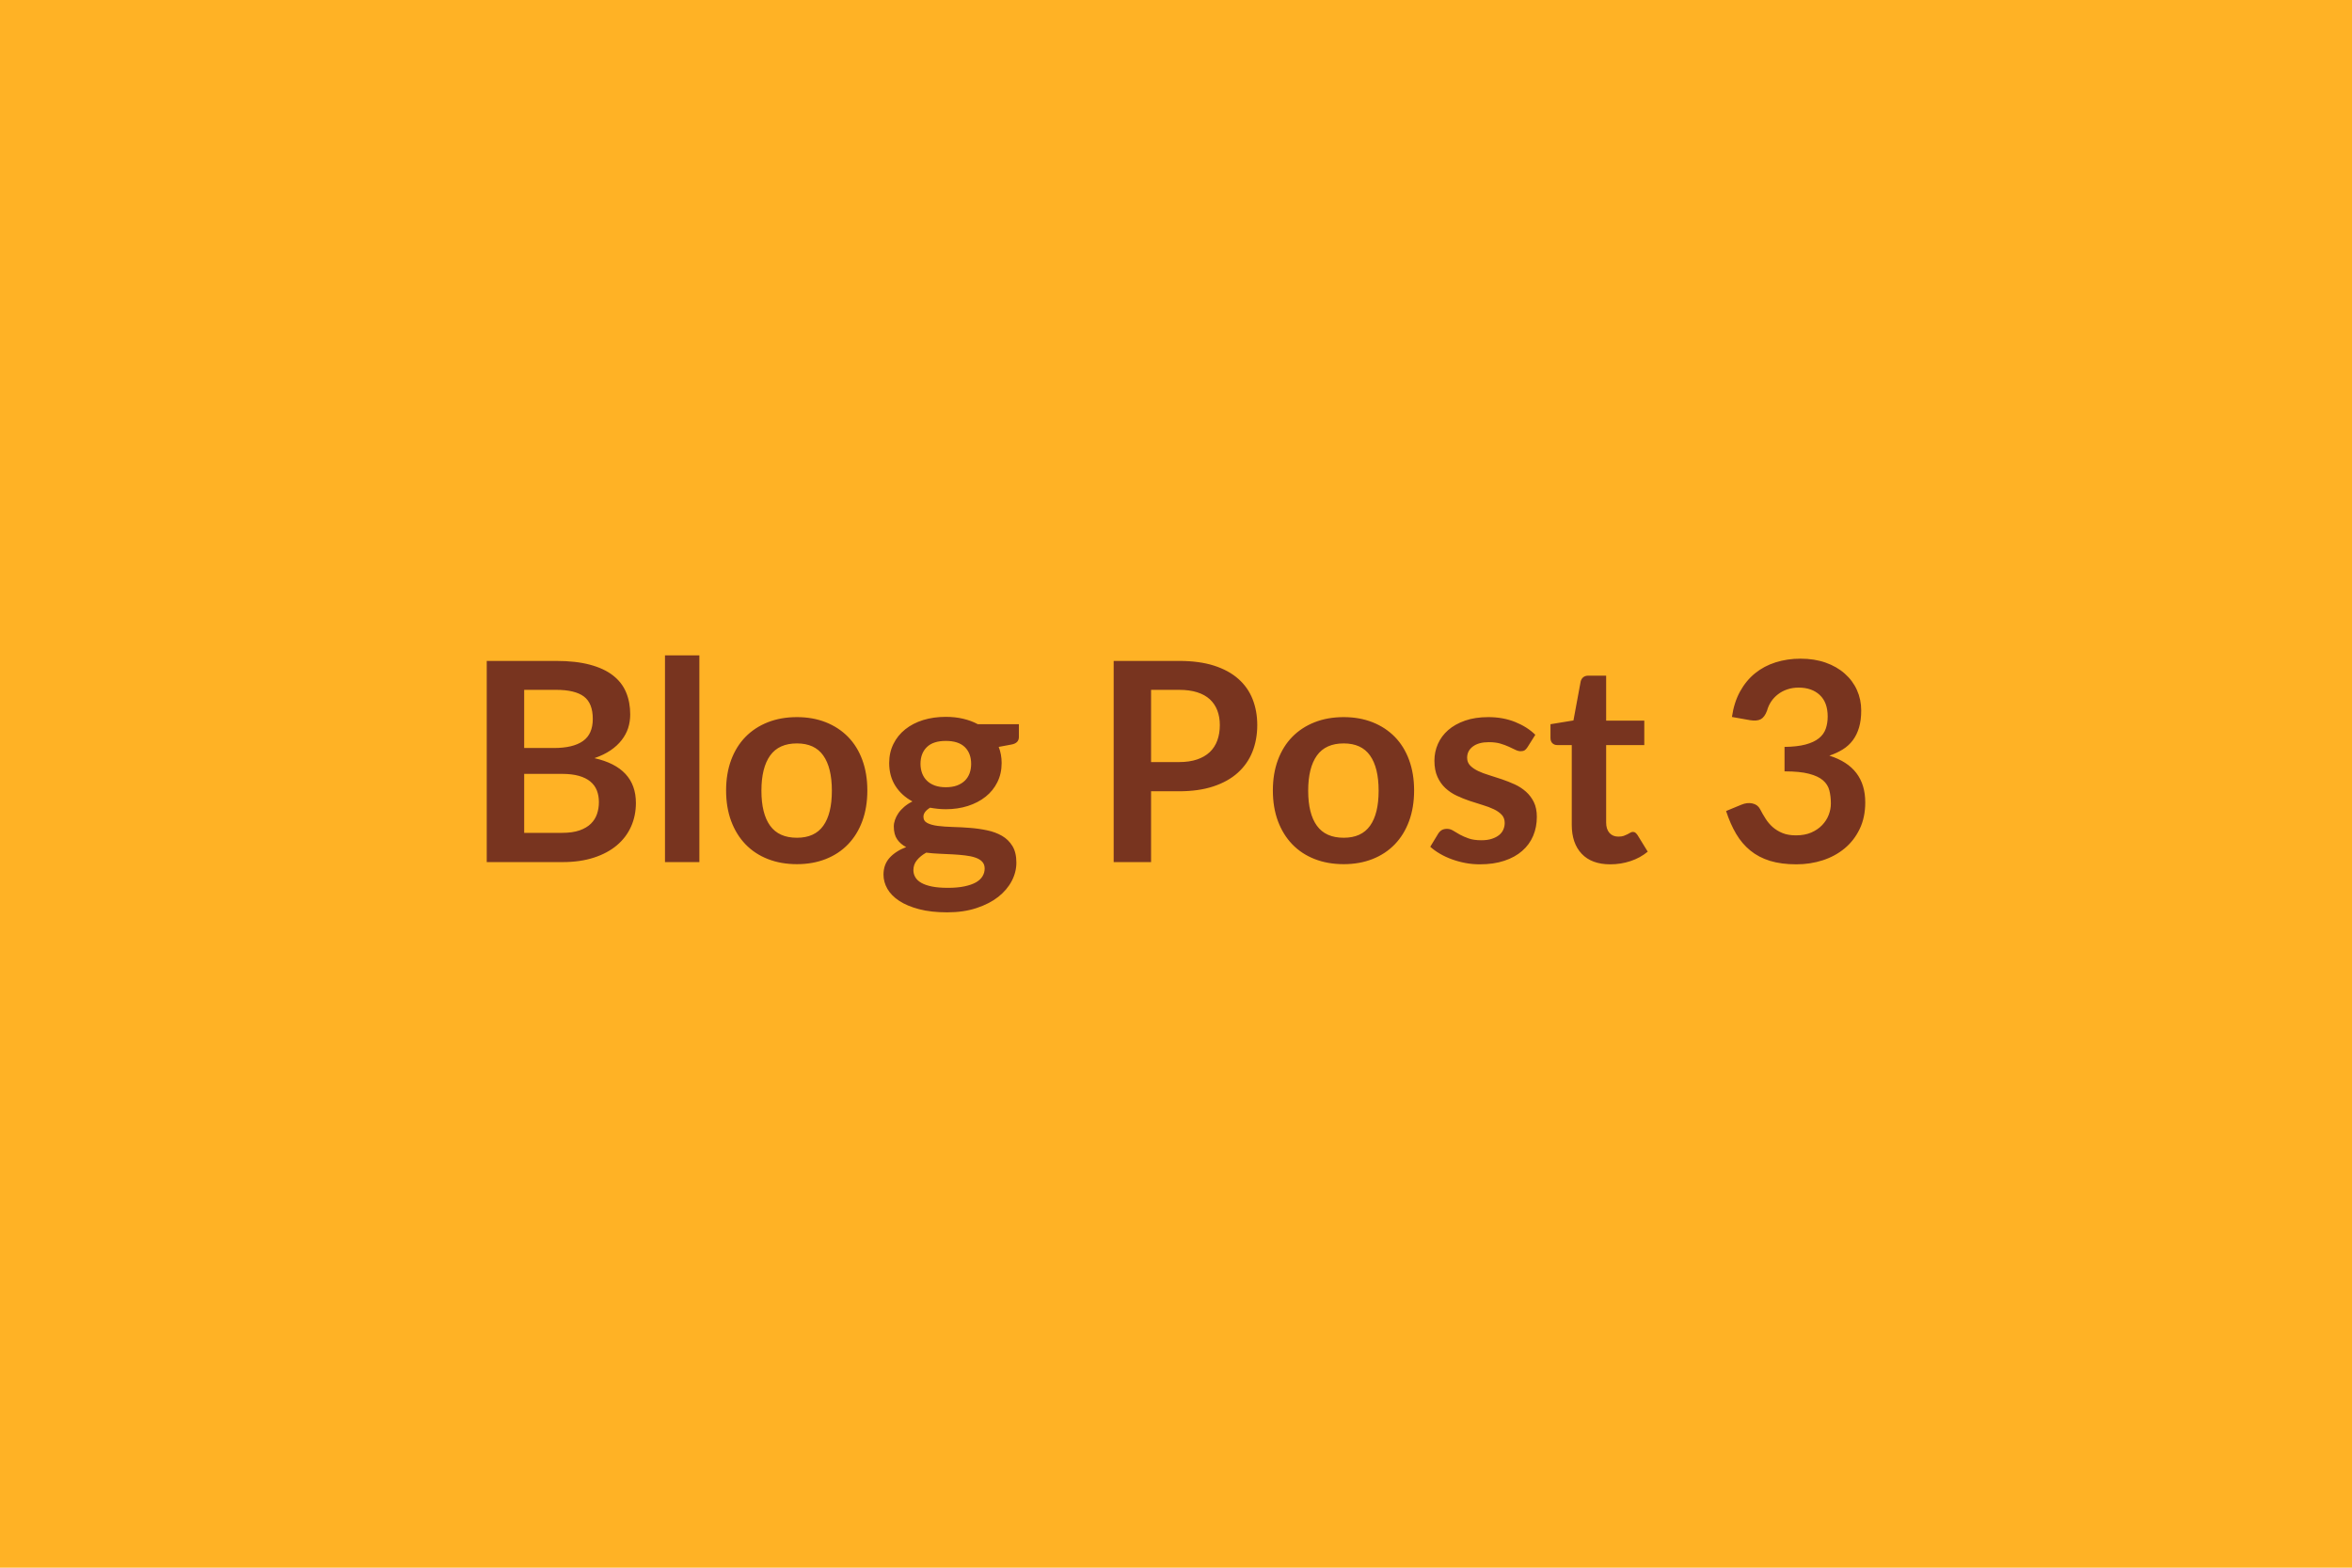 <svg xmlns="http://www.w3.org/2000/svg" width="600" height="400" viewBox="0 0 600 400"><rect width="100%" height="100%" fill="#FFB225"/><path fill="#78341F" d="M133.72 212.505h9.65q2.67 0 4.48-.63 1.81-.64 2.89-1.71 1.08-1.06 1.56-2.48t.48-3.02q0-1.67-.53-3t-1.67-2.27q-1.14-.94-2.93-1.44-1.79-.5-4.31-.5h-9.62v15.05Zm8.13-36.49h-8.13v14.84h7.59q4.9 0 7.41-1.78 2.5-1.77 2.5-5.64 0-4.01-2.27-5.72-2.28-1.7-7.1-1.7Zm-17.68-7.38h17.68q5.04 0 8.62.96 3.59.95 5.88 2.73 2.29 1.77 3.35 4.29 1.07 2.52 1.07 5.68 0 1.81-.53 3.47-.54 1.65-1.66 3.08-1.11 1.44-2.83 2.61-1.73 1.17-4.11 1.99 10.58 2.38 10.58 11.43 0 3.27-1.24 6.04t-3.62 4.77q-2.38 2.01-5.86 3.14-3.48 1.14-7.95 1.14h-19.38v-51.33Zm45.47-1.42h8.77v52.75h-8.77v-52.75Zm33.66 15.76q4.04 0 7.36 1.31 3.32 1.32 5.68 3.73t3.64 5.89q1.28 3.48 1.28 7.78 0 4.33-1.28 7.81-1.28 3.48-3.64 5.93-2.36 2.45-5.68 3.76-3.32 1.31-7.36 1.31-4.09 0-7.42-1.31-3.34-1.31-5.7-3.76-2.36-2.45-3.66-5.93-1.29-3.48-1.29-7.81 0-4.3 1.29-7.78 1.3-3.48 3.66-5.89 2.36-2.41 5.7-3.73 3.33-1.31 7.42-1.31Zm0 30.78q4.54 0 6.72-3.06 2.19-3.05 2.19-8.94t-2.19-8.98q-2.18-3.09-6.72-3.09-4.62 0-6.84 3.1-2.22 3.11-2.22 8.97 0 5.86 2.22 8.93 2.22 3.07 6.84 3.07Zm37.98-12.89q1.64 0 2.84-.44 1.21-.45 2.01-1.23.8-.78 1.21-1.88.4-1.1.4-2.41 0-2.7-1.61-4.28-1.62-1.58-4.85-1.58-3.23 0-4.84 1.58-1.62 1.58-1.62 4.28 0 1.27.41 2.38.41 1.1 1.21 1.89.8.8 2.02 1.25 1.22.44 2.82.44Zm9.91 20.73q0-1.06-.64-1.74-.64-.67-1.74-1.04-1.1-.38-2.58-.55-1.47-.18-3.12-.27-1.65-.09-3.41-.16-1.75-.07-3.42-.28-1.46.81-2.36 1.91-.91 1.1-.91 2.56 0 .96.48 1.79.48.84 1.53 1.44 1.04.6 2.71.94 1.67.34 4.08.34 2.45 0 4.23-.38 1.77-.37 2.93-1.02 1.15-.66 1.68-1.57.54-.9.54-1.97Zm-1.74-36.81h10.47v3.27q0 1.56-1.88 1.91l-3.27.61q.75 1.88.75 4.11 0 2.7-1.09 4.89-1.08 2.18-2.99 3.7-1.92 1.53-4.53 2.37-2.61.83-5.63.83-1.06 0-2.06-.11-.99-.1-1.95-.28-1.7 1.03-1.7 2.31 0 1.1 1.01 1.61 1.01.52 2.68.73 1.67.21 3.8.27 2.13.05 4.36.23 2.24.17 4.37.62 2.13.44 3.8 1.4t2.68 2.61q1.01 1.65 1.01 4.24 0 2.42-1.19 4.69-1.19 2.27-3.44 4.05-2.26 1.77-5.54 2.85-3.28 1.09-7.47 1.09-4.12 0-7.17-.8-3.06-.8-5.08-2.13-2.02-1.33-3.02-3.07-.99-1.74-.99-3.62 0-2.56 1.54-4.28 1.55-1.72 4.24-2.75-1.45-.75-2.3-1.99-.85-1.24-.85-3.27 0-.81.3-1.68.3-.87.88-1.73.59-.85 1.48-1.61.89-.76 2.09-1.37-2.77-1.49-4.35-3.97-1.58-2.49-1.58-5.83 0-2.69 1.09-4.88 1.08-2.18 3.01-3.72 1.94-1.55 4.58-2.37 2.65-.81 5.77-.81 2.35 0 4.4.48 2.06.48 3.77 1.4Zm44.19 9.66h7.14q2.63 0 4.58-.66 1.95-.66 3.25-1.88 1.29-1.23 1.93-2.98.64-1.76.64-3.93 0-2.06-.64-3.73-.64-1.66-1.91-2.84-1.28-1.17-3.23-1.79-1.96-.62-4.62-.62h-7.14v18.43Zm-9.54-25.81h16.68q5.15 0 8.91 1.2 3.76 1.21 6.21 3.38 2.45 2.16 3.64 5.18 1.19 3.02 1.19 6.6 0 3.73-1.24 6.84-1.24 3.1-3.73 5.34-2.48 2.24-6.23 3.48-3.74 1.24-8.75 1.24h-7.14v18.07h-9.54v-51.33Zm58.68 14.34q4.04 0 7.36 1.31 3.32 1.32 5.68 3.73t3.64 5.89q1.28 3.48 1.28 7.78 0 4.33-1.28 7.81-1.28 3.48-3.64 5.93-2.36 2.45-5.68 3.76-3.32 1.31-7.36 1.31-4.09 0-7.42-1.31-3.34-1.31-5.7-3.76-2.36-2.45-3.66-5.93-1.29-3.48-1.29-7.81 0-4.3 1.29-7.78 1.3-3.48 3.66-5.89 2.36-2.41 5.7-3.73 3.33-1.31 7.42-1.31Zm0 30.78q4.54 0 6.72-3.06 2.19-3.05 2.19-8.94t-2.19-8.98q-2.18-3.09-6.72-3.09-4.62 0-6.84 3.1-2.22 3.11-2.22 8.97 0 5.86 2.22 8.93 2.22 3.07 6.84 3.07Zm48.88-26.27-1.99 3.16q-.35.56-.74.8-.39.23-1 .23-.64 0-1.36-.36-.73-.35-1.69-.8-.96-.44-2.18-.8-1.23-.35-2.9-.35-2.59 0-4.06 1.1-1.47 1.1-1.47 2.87 0 1.18.76 1.98.76.79 2.02 1.4 1.26.6 2.86 1.08 1.6.48 3.25 1.05 1.65.57 3.25 1.29 1.59.73 2.85 1.85t2.03 2.68q.76 1.56.76 3.76 0 2.63-.94 4.85-.94 2.22-2.79 3.83-1.84 1.62-4.56 2.52-2.71.91-6.26.91-1.89 0-3.68-.34-1.79-.34-3.44-.94-1.65-.6-3.05-1.42-1.41-.82-2.47-1.78l2.02-3.33q.39-.61.92-.93.54-.31 1.35-.31.82 0 1.55.46.73.46 1.68.99.96.53 2.26.99 1.29.47 3.28.47 1.56 0 2.68-.38 1.12-.37 1.85-.97.73-.61 1.06-1.4.34-.8.34-1.66 0-1.27-.76-2.09-.77-.82-2.03-1.42-1.26-.6-2.87-1.08-1.62-.48-3.3-1.05-1.69-.57-3.3-1.33-1.62-.76-2.88-1.94-1.26-1.17-2.02-2.87-.77-1.71-.77-4.12 0-2.24.89-4.26.89-2.02 2.61-3.53 1.72-1.51 4.3-2.42 2.57-.9 5.94-.9 3.76 0 6.85 1.24t5.15 3.27Zm19.13 33.05q-4.75 0-7.29-2.68t-2.54-7.4v-20.35h-3.73q-.71 0-1.2-.46-.5-.46-.5-1.38v-3.48l5.86-.96 1.84-9.94q.18-.71.68-1.1.49-.39 1.28-.39h4.54v11.47h9.73v6.24h-9.73v19.74q0 1.71.83 2.66.84.96 2.29.96.82 0 1.37-.19.55-.2.96-.41.41-.21.73-.41.32-.19.64-.19.39 0 .63.19.25.2.54.59l2.62 4.26q-1.91 1.59-4.4 2.41-2.48.82-5.15.82Zm35.65-36.78-4.62-.82q.53-3.69 2.06-6.48 1.53-2.78 3.82-4.65 2.29-1.86 5.25-2.8 2.97-.94 6.37-.94 3.55 0 6.41 1.01 2.86 1.01 4.88 2.81 2.03 1.79 3.11 4.2 1.08 2.42 1.08 5.22 0 2.45-.55 4.31-.55 1.87-1.58 3.25-1.03 1.39-2.55 2.34-1.53.96-3.45 1.6 4.62 1.46 6.89 4.44 2.27 2.98 2.27 7.49 0 3.83-1.42 6.78t-3.83 4.95q-2.42 2.01-5.59 3.04-3.18 1.03-6.73 1.03-3.87 0-6.75-.89-2.87-.89-5-2.63-2.13-1.74-3.62-4.26-1.49-2.52-2.56-5.82l3.87-1.6q1.53-.64 2.86-.33 1.33.3 1.93 1.43.64 1.25 1.41 2.45.76 1.21 1.82 2.15 1.07.94 2.51 1.53 1.43.58 3.42.58 2.24 0 3.91-.72 1.67-.73 2.78-1.9 1.12-1.17 1.67-2.61.55-1.44.55-2.9 0-1.84-.39-3.35t-1.63-2.57q-1.24-1.07-3.57-1.67-2.32-.61-6.23-.61v-6.24q3.23-.04 5.36-.61 2.13-.57 3.39-1.58 1.26-1.01 1.76-2.43.5-1.42.5-3.12 0-3.62-2.03-5.51-2.02-1.88-5.39-1.88-1.57 0-2.88.45-1.31.44-2.36 1.24-1.05.8-1.76 1.86-.71 1.07-1.06 2.35-.61 1.63-1.58 2.16-.98.53-2.75.25Z"/></svg>